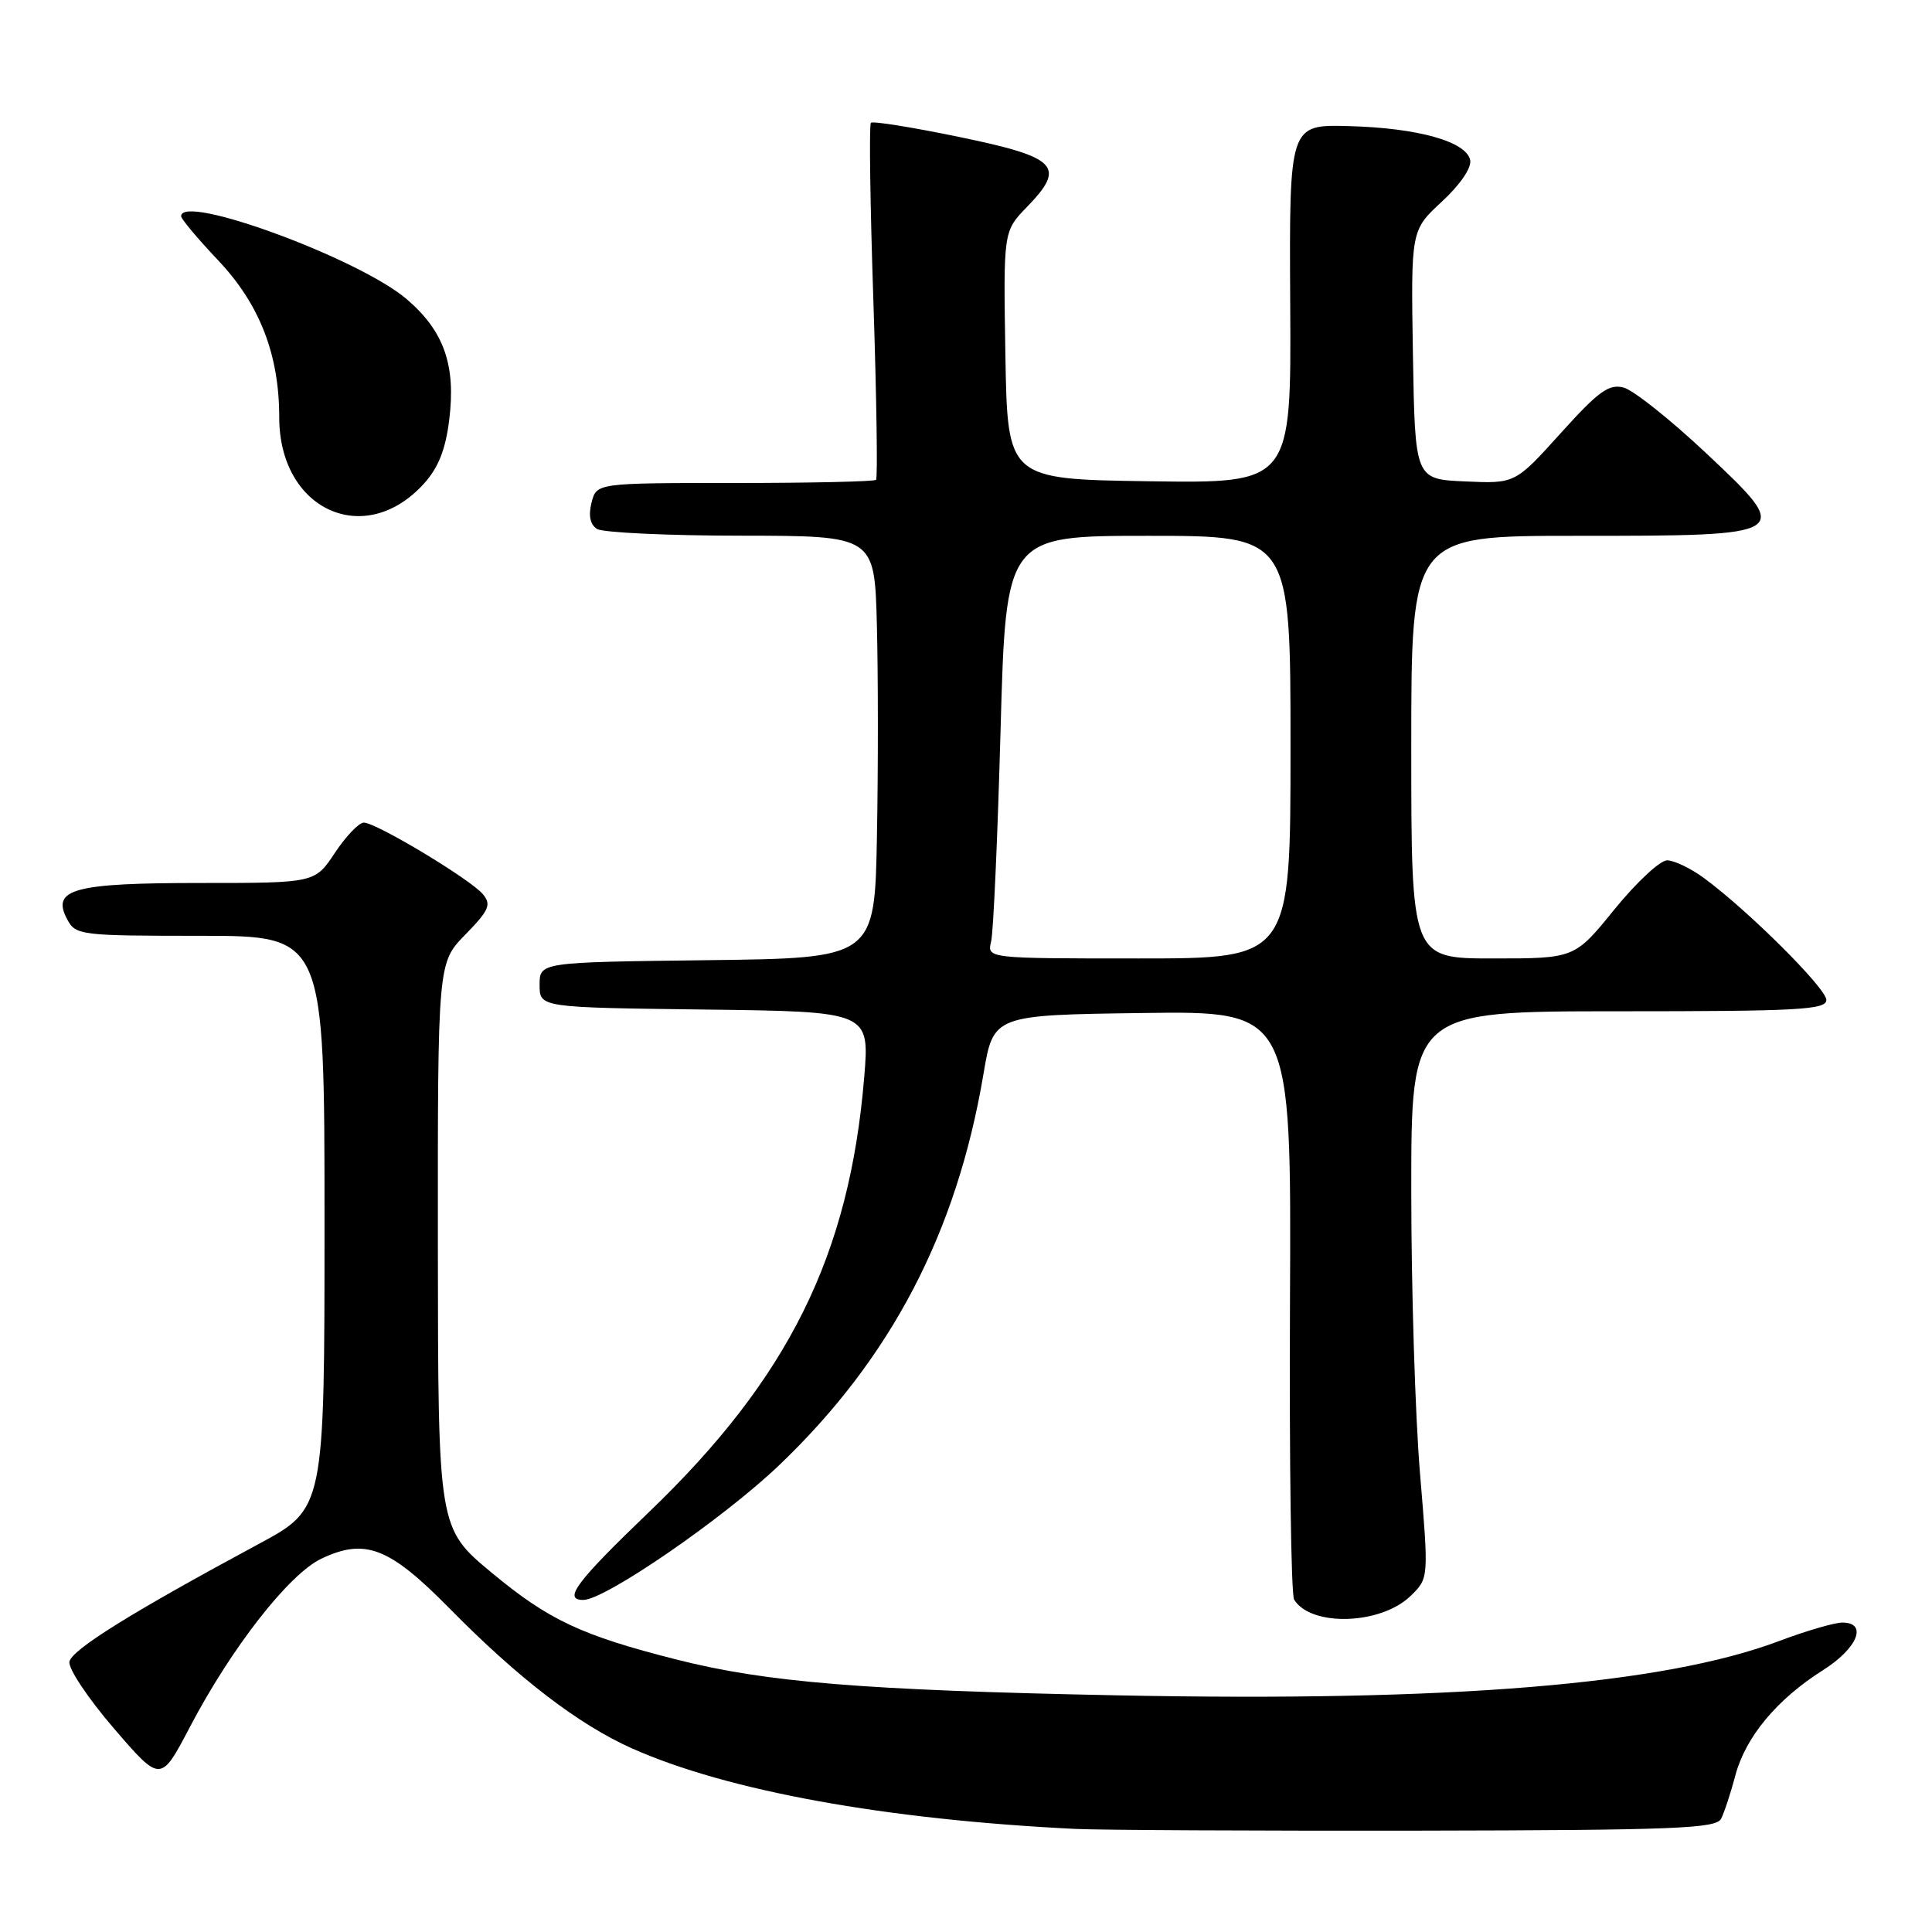 <?xml version="1.0" encoding="UTF-8" standalone="no"?>
<!DOCTYPE svg PUBLIC "-//W3C//DTD SVG 1.1//EN" "http://www.w3.org/Graphics/SVG/1.1/DTD/svg11.dtd" >
<svg xmlns="http://www.w3.org/2000/svg" xmlns:xlink="http://www.w3.org/1999/xlink" version="1.1" viewBox="0 0 256 256">
 <g >
 <path fill="currentColor"
d=" M 228.05 241.00 C 228.47 240.18 229.33 237.58 229.95 235.23 C 231.31 230.14 235.47 225.15 241.55 221.31 C 246.14 218.41 247.53 215.00 244.12 215.00 C 243.08 215.00 239.31 216.10 235.73 217.45 C 220.41 223.22 192.23 225.53 148.00 224.64 C 114.48 223.97 101.53 222.92 89.61 219.89 C 77.02 216.69 72.72 214.67 65.16 208.40 C 58.05 202.50 58.05 202.50 58.02 165.04 C 58.00 127.58 58.00 127.58 61.66 123.84 C 64.81 120.61 65.13 119.87 63.99 118.49 C 62.37 116.53 49.84 109.00 48.21 109.00 C 47.56 109.00 45.84 110.80 44.38 113.00 C 41.73 117.00 41.73 117.00 26.56 117.00 C 9.70 117.00 6.76 117.81 8.91 121.83 C 10.03 123.92 10.66 124.00 26.54 124.00 C 43.00 124.00 43.00 124.00 43.00 161.95 C 43.00 199.90 43.00 199.90 34.25 204.60 C 17.43 213.66 9.51 218.58 9.20 220.19 C 9.03 221.09 11.68 225.06 15.09 229.02 C 21.29 236.22 21.29 236.22 25.15 228.86 C 30.66 218.34 38.30 208.56 42.59 206.53 C 48.38 203.78 51.59 205.02 59.53 213.09 C 68.69 222.40 76.66 228.51 83.74 231.67 C 96.41 237.31 117.32 241.11 142.50 242.34 C 145.80 242.50 166.23 242.60 187.89 242.57 C 221.85 242.51 227.39 242.29 228.05 241.00 Z  M 186.91 211.47 C 189.32 209.13 189.32 209.13 188.16 195.26 C 187.52 187.64 187.00 170.73 187.00 157.70 C 187.00 134.00 187.00 134.00 214.50 134.00 C 238.29 134.00 242.00 133.80 242.00 132.50 C 242.00 130.97 231.71 120.71 225.83 116.38 C 224.06 115.07 221.84 114.00 220.90 114.00 C 219.97 114.00 216.83 116.92 213.92 120.50 C 208.65 127.00 208.65 127.00 197.83 127.00 C 187.00 127.00 187.00 127.00 187.00 99.00 C 187.00 71.00 187.00 71.00 208.81 71.00 C 237.66 71.00 237.70 70.98 226.00 59.98 C 221.32 55.59 216.45 51.71 215.16 51.36 C 213.19 50.84 211.84 51.81 206.79 57.41 C 200.76 64.09 200.76 64.09 194.13 63.79 C 187.50 63.50 187.50 63.50 187.22 47.01 C 186.95 30.52 186.95 30.52 191.04 26.73 C 193.46 24.50 195.00 22.25 194.81 21.23 C 194.33 18.76 187.89 16.95 178.71 16.71 C 170.83 16.50 170.83 16.50 170.96 40.27 C 171.10 64.04 171.10 64.04 152.30 63.77 C 133.50 63.50 133.50 63.50 133.22 47.07 C 132.95 30.65 132.95 30.65 136.07 27.43 C 141.30 22.04 140.15 20.85 127.16 18.16 C 120.94 16.87 115.64 16.02 115.40 16.27 C 115.15 16.51 115.30 27.17 115.73 39.94 C 116.15 52.72 116.31 63.36 116.08 63.58 C 115.85 63.81 107.43 64.00 97.35 64.00 C 79.04 64.00 79.04 64.00 78.38 66.61 C 77.95 68.33 78.20 69.51 79.11 70.09 C 79.88 70.57 88.46 70.98 98.19 70.98 C 115.88 71.00 115.88 71.00 116.19 82.75 C 116.36 89.21 116.37 101.80 116.20 110.73 C 115.91 126.96 115.91 126.96 93.70 127.23 C 71.50 127.50 71.50 127.50 71.50 130.50 C 71.50 133.50 71.50 133.50 93.37 133.77 C 115.23 134.04 115.23 134.04 114.51 142.77 C 112.55 166.33 104.50 182.59 86.01 200.34 C 76.33 209.63 74.56 212.00 77.29 212.00 C 80.17 212.00 95.85 201.21 103.25 194.14 C 118.07 179.98 126.77 163.33 130.31 142.34 C 131.63 134.50 131.63 134.50 151.37 134.23 C 171.11 133.96 171.11 133.96 170.93 172.37 C 170.83 193.50 171.07 211.31 171.48 211.96 C 173.72 215.59 182.97 215.30 186.91 211.47 Z  M 56.17 64.09 C 58.07 62.00 59.04 59.57 59.52 55.66 C 60.43 48.41 58.84 43.87 53.89 39.64 C 47.59 34.25 24.00 25.58 24.00 28.65 C 24.00 29.01 26.21 31.65 28.92 34.51 C 34.41 40.32 37.00 46.98 37.00 55.31 C 37.00 67.56 48.32 72.75 56.17 64.09 Z  M 131.33 124.75 C 131.63 123.51 132.19 110.91 132.58 96.75 C 133.29 71.00 133.29 71.00 152.15 71.00 C 171.00 71.00 171.00 71.00 171.00 99.00 C 171.00 127.00 171.00 127.00 150.89 127.00 C 130.78 127.00 130.78 127.00 131.33 124.75 Z "/>
</g>
</svg>